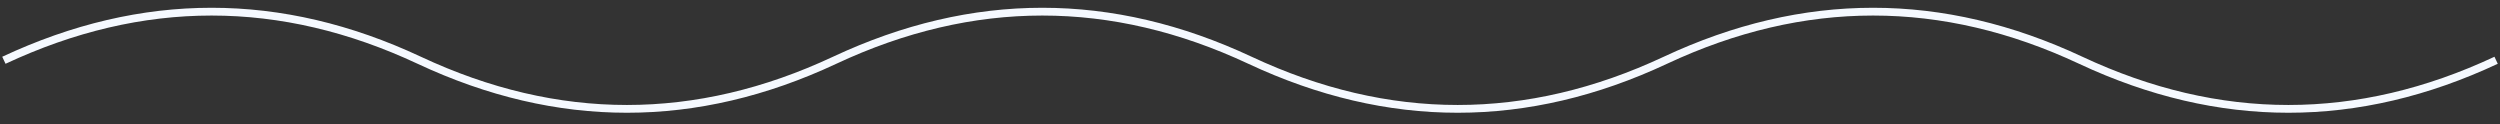<svg width="643" height="32" viewBox="0 0 643 32" fill="none" xmlns="http://www.w3.org/2000/svg">
<rect x="0" y="0" width="643" height="32" fill="#333333" stroke="none"/>
<path d="M1 15.5C36.611 -1.167 72.222 -1.167 107.833 15.5C143.444 32.167 179.056 32.167 214.667 15.5C250.278 -1.167 285.889 -1.167 321.5 15.5C357.111 32.167 392.722 32.167 428.333 15.5C463.944 -1.167 499.556 -1.167 535.167 15.5C570.778 32.167 606.389 32.167 642 15.5" stroke="#F5F9FF" stroke-width="2"/>
</svg>
